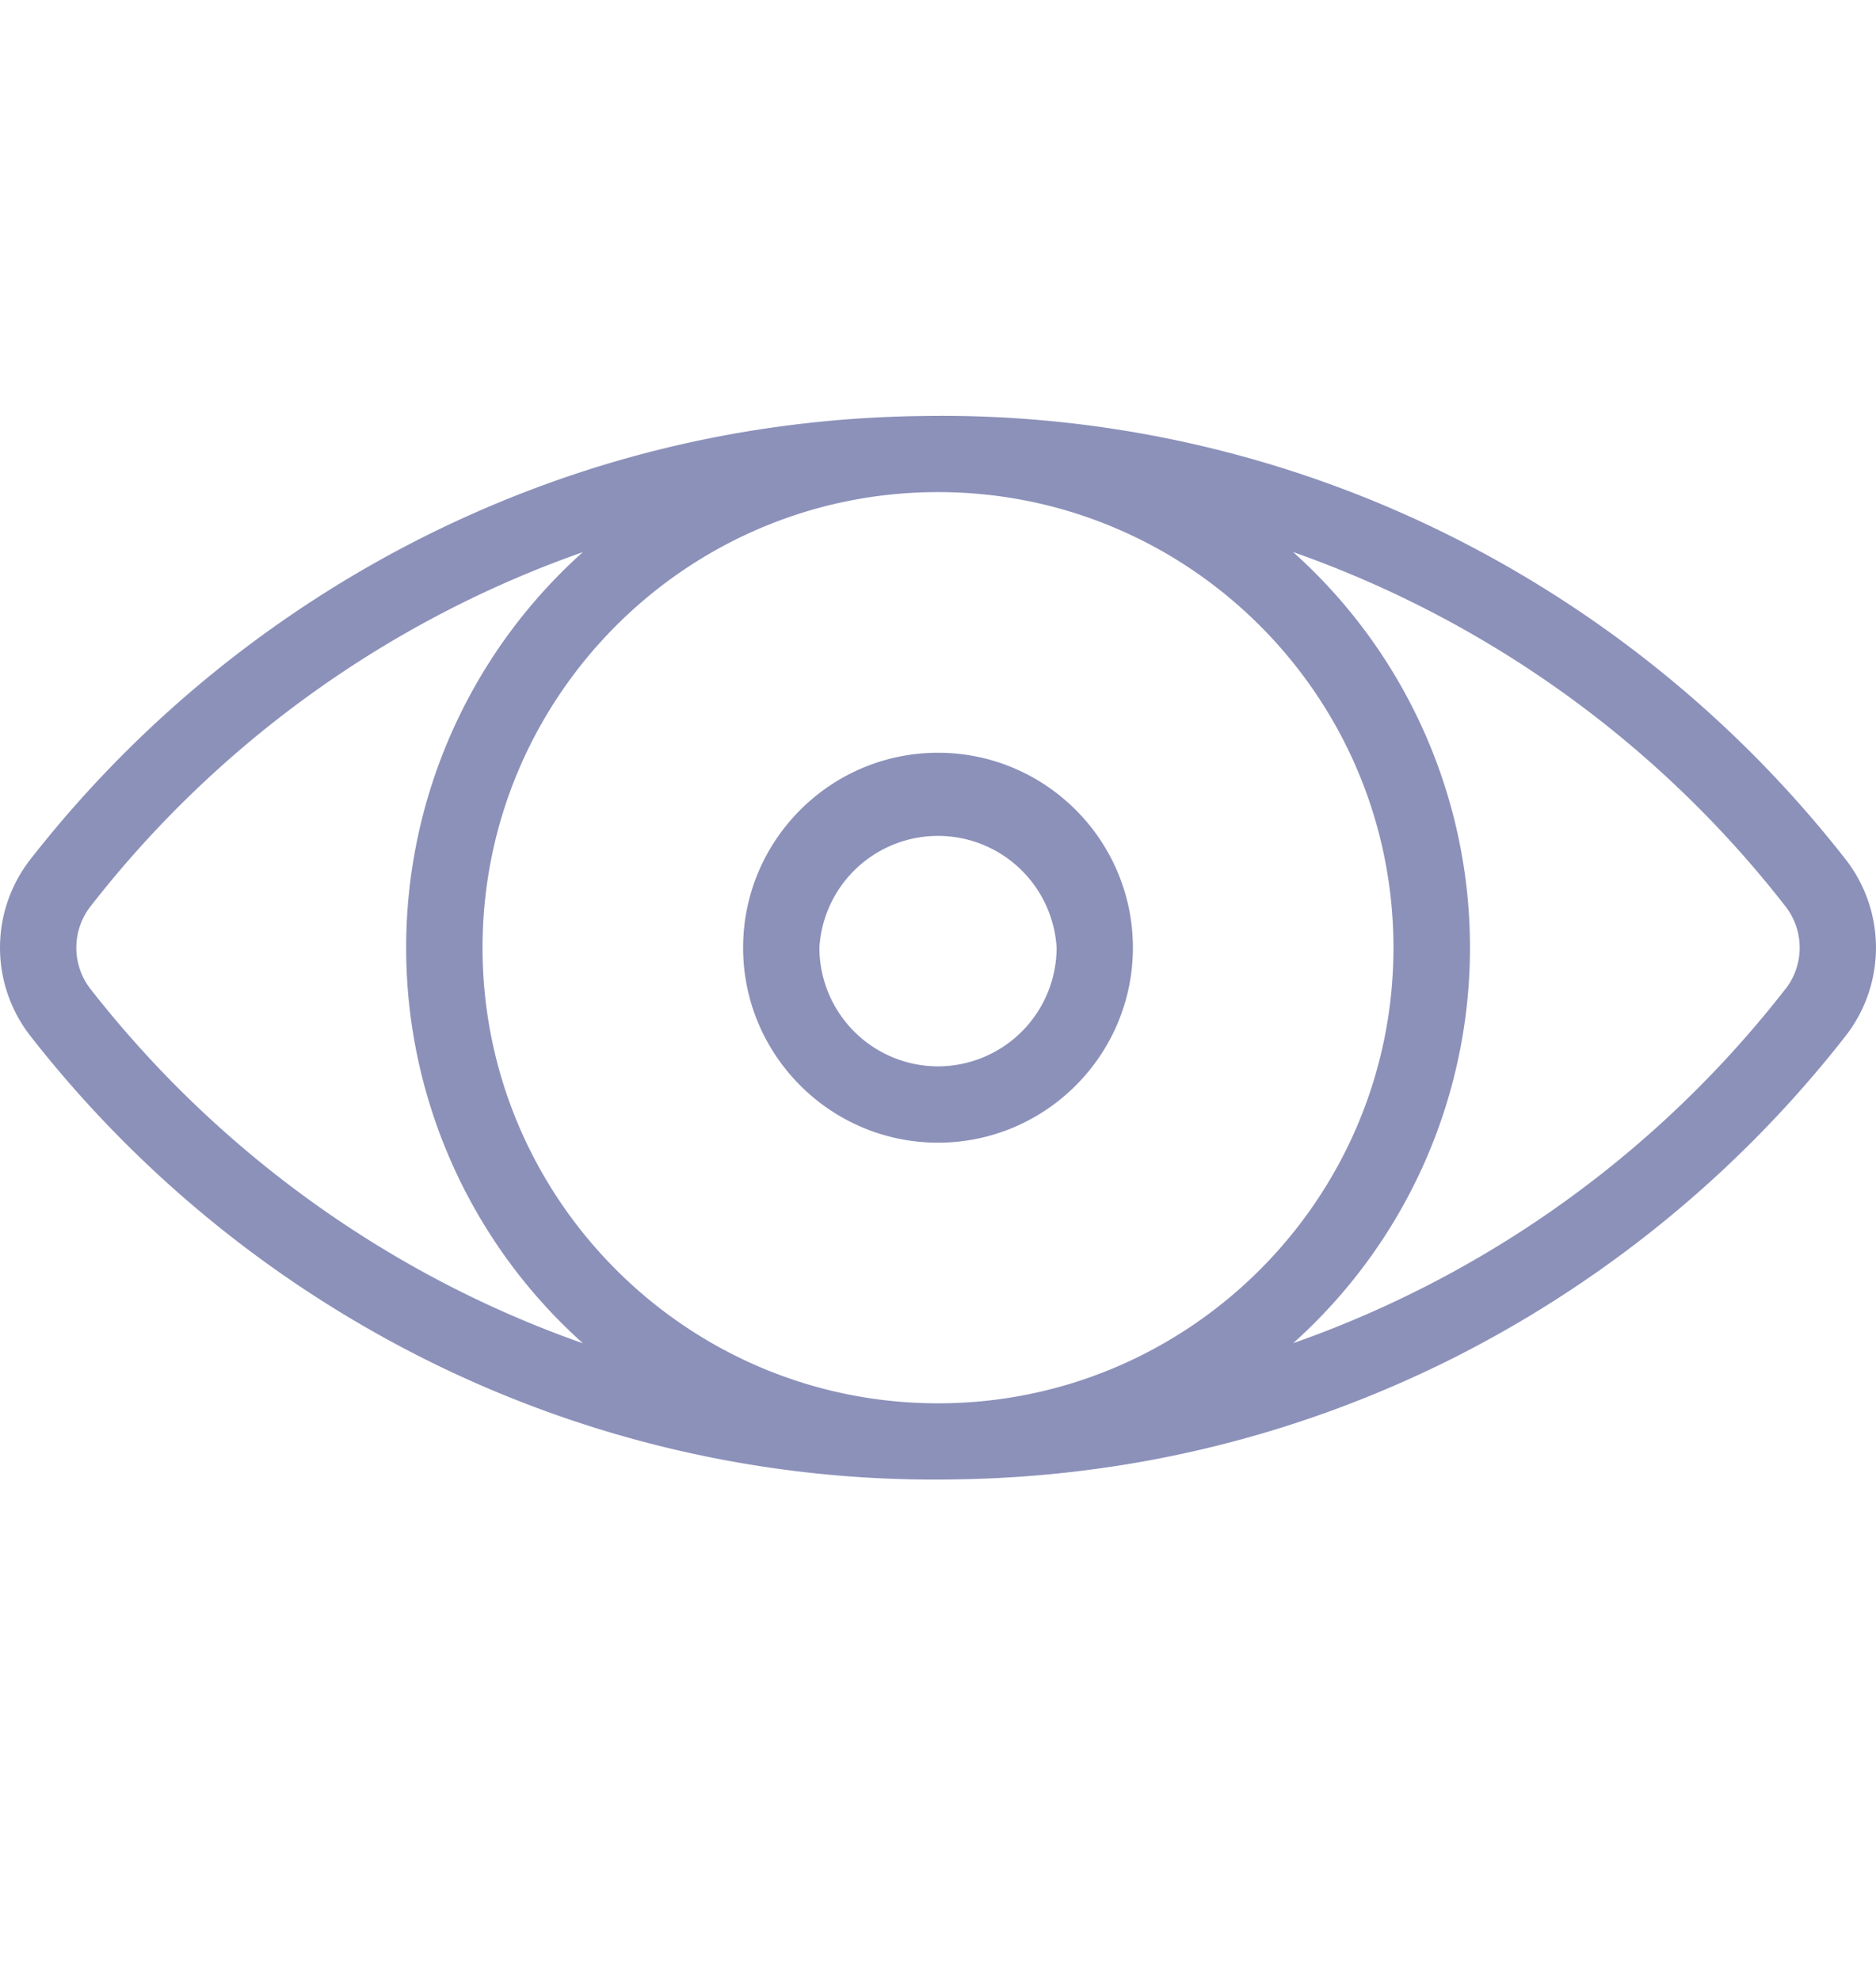 <svg width="18" height="19" fill="none" xmlns="http://www.w3.org/2000/svg"><g fill="#8C91BA"><path d="M17.708 8.242a11.141 11.141 0 00-3.784-3.098A10.917 10.917 0 008.86 3.99c-1.68.02-3.289.407-4.784 1.154A11.141 11.141 0 00.292 8.242a1.376 1.376 0 000 1.695 11.14 11.14 0 003.784 3.099 10.917 10.917 0 005.063 1.154c1.68-.02 3.289-.408 4.785-1.154a11.142 11.142 0 003.784-3.099 1.377 1.377 0 000-1.695zM4.403 12.38A10.405 10.405 0 01.869 9.487a.645.645 0 010-.794 10.326 10.326 0 014.723-3.397A5.09 5.09 0 003.897 9.09a5.09 5.09 0 001.696 3.794c-.405-.142-.802-.31-1.19-.504zM9 13.46c-2.41 0-4.37-1.96-4.37-4.37S6.59 4.72 9 4.72s4.37 1.96 4.37 4.37-1.96 4.37-4.37 4.37zm8.13-3.973a10.311 10.311 0 01-4.722 3.396 5.09 5.09 0 00-.001-7.588 10.33 10.33 0 014.724 3.398.645.645 0 010 .794z"/><path d="M9 7.22c-1.031 0-1.87.839-1.87 1.87 0 1.031.839 1.87 1.87 1.87 1.031 0 1.87-.839 1.87-1.87 0-1.031-.839-1.87-1.87-1.87zm0 3.008A1.14 1.14 0 017.862 9.09a1.14 1.14 0 012.276 0A1.14 1.14 0 019 10.228z"/></g></svg>